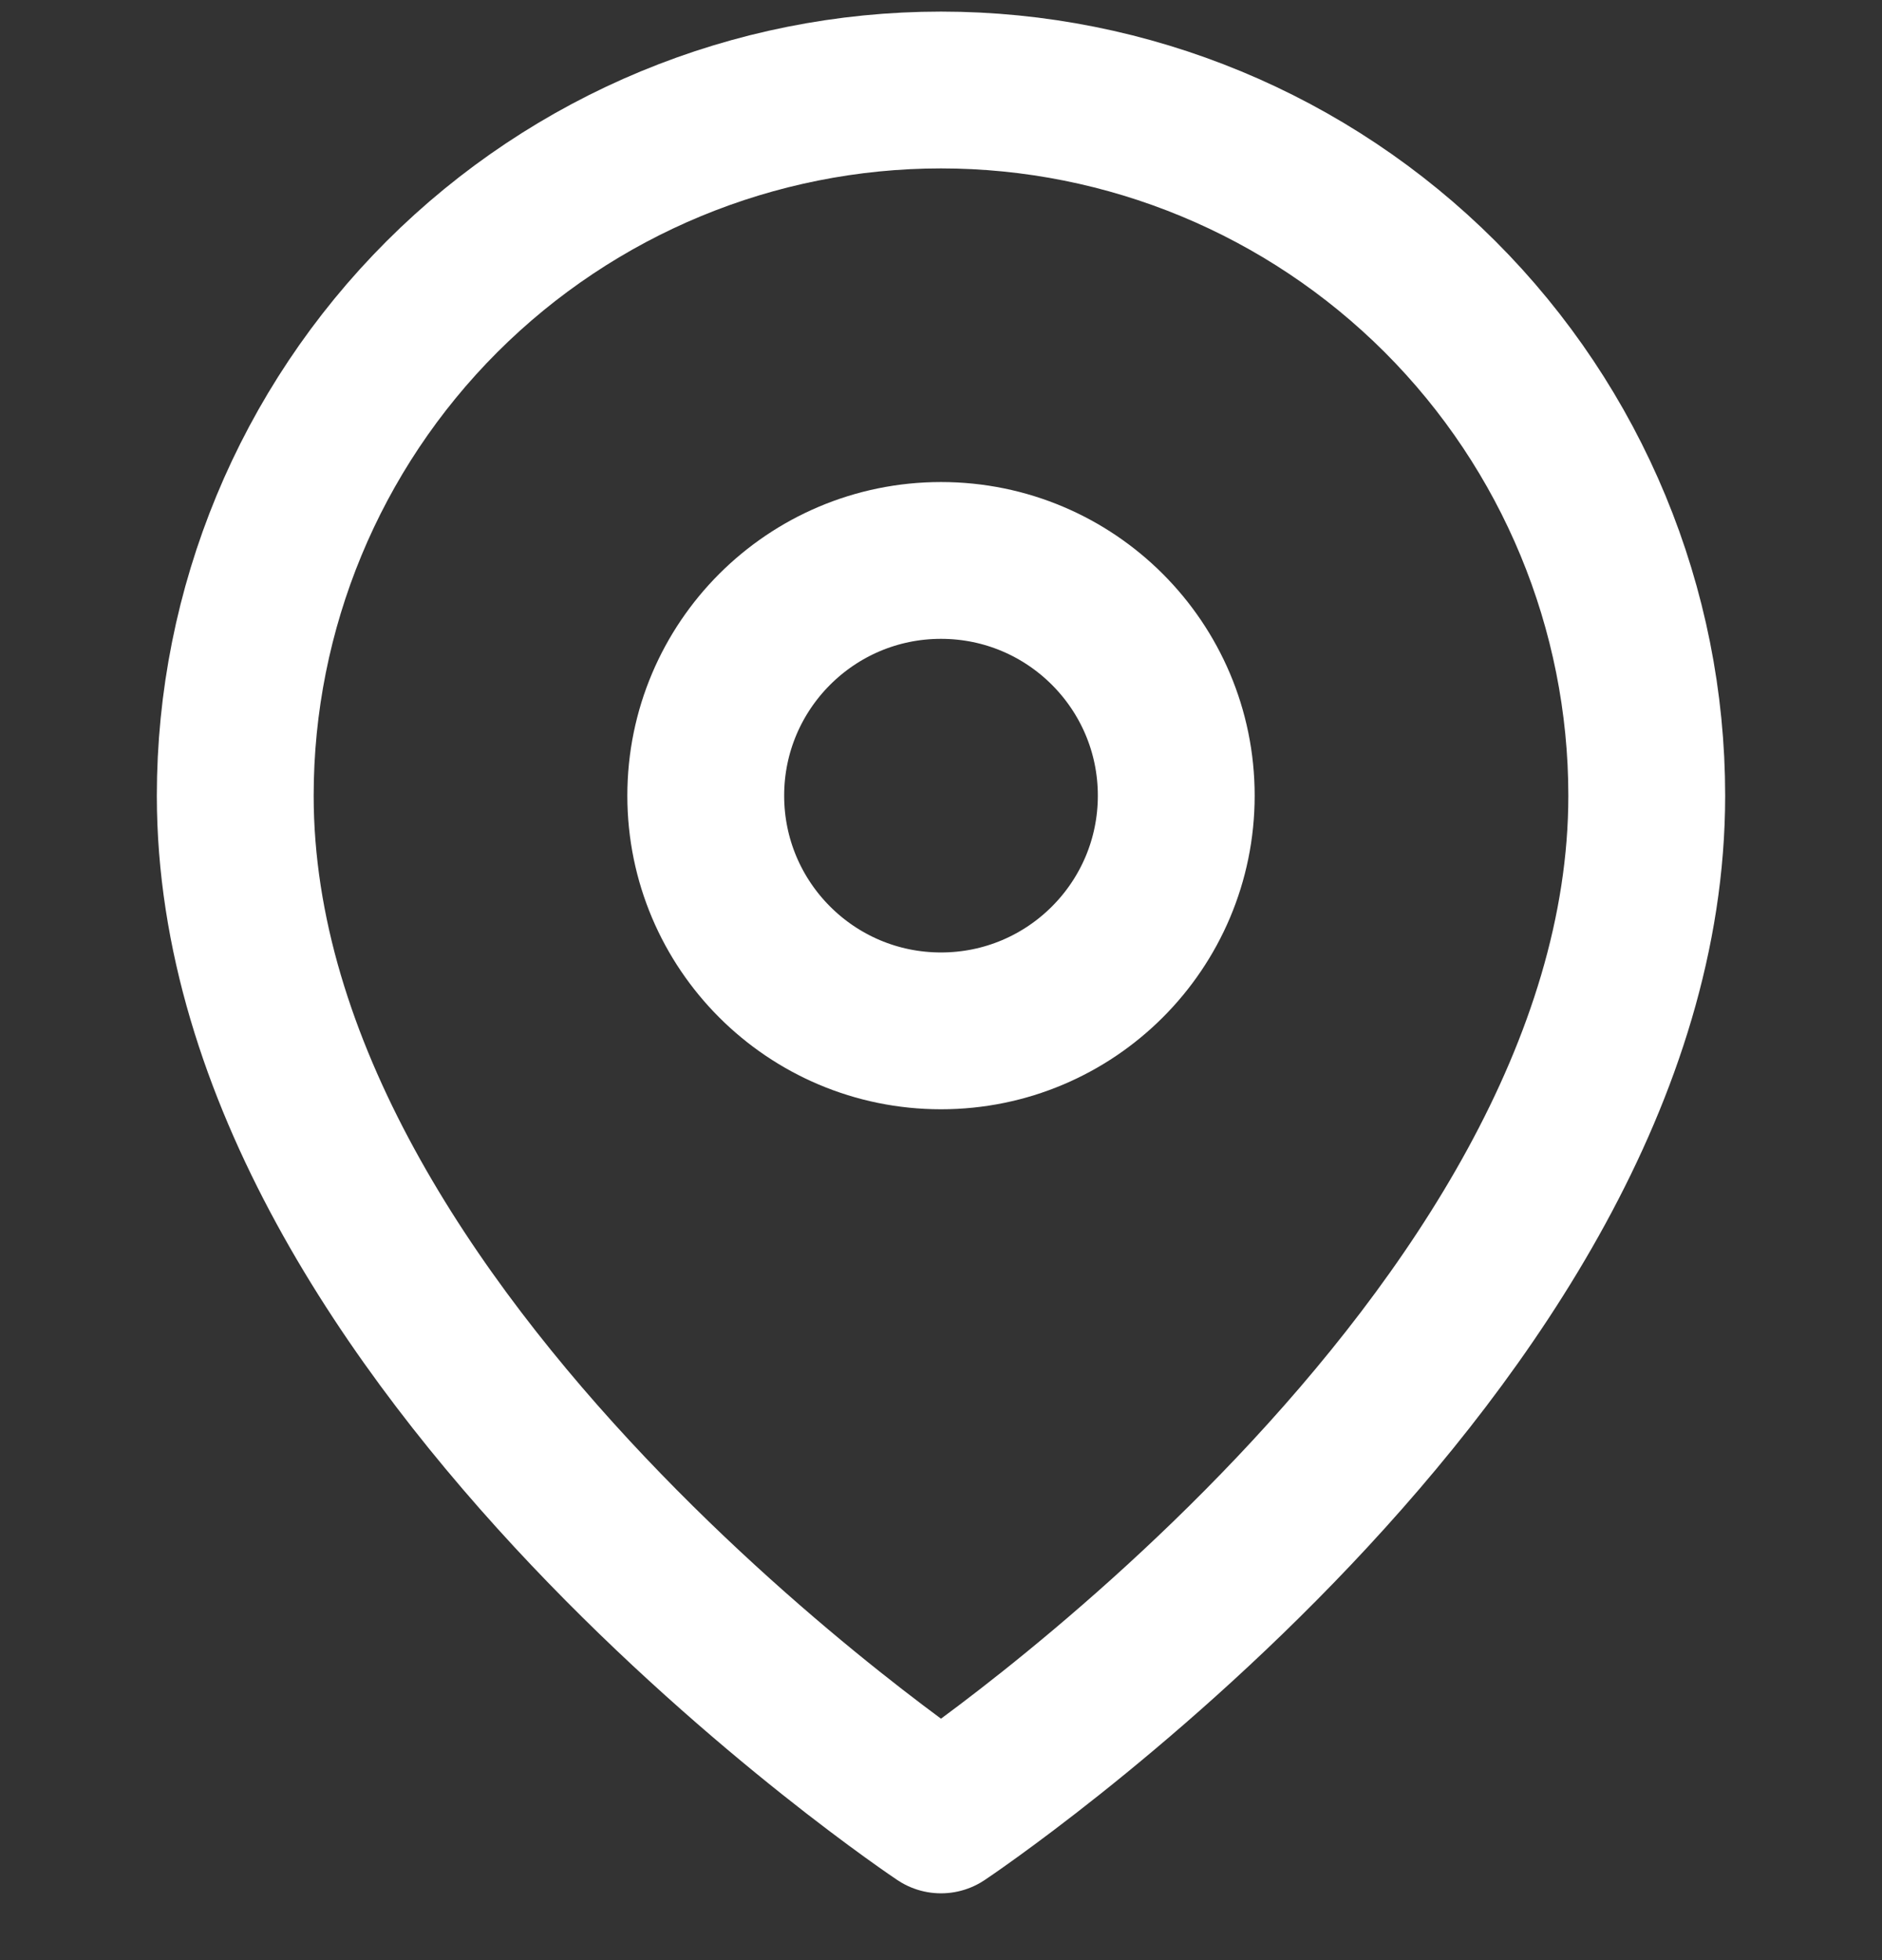 <svg width="24" height="25" viewBox="0 0 24 25" fill="none" xmlns="http://www.w3.org/2000/svg">
<rect x="0" y="0" width="24" height="25" fill="#333333" stroke="none"/>
<g clip-path="url(#clip0_57_92)">
<path d="M21 10.148C21 17.148 12 23.148 12 23.148C12 23.148 3 17.148 3 10.148C3 7.761 3.948 5.472 5.636 3.784C7.324 2.097 9.613 1.148 12 1.148C14.387 1.148 16.676 2.097 18.364 3.784C20.052 5.472 21 7.761 21 10.148Z" stroke="white" stroke-width="2" stroke-linecap="round" stroke-linejoin="round"/>
<path d="M12 13.148C13.657 13.148 15 11.805 15 10.148C15 8.492 13.657 7.148 12 7.148C10.343 7.148 9 8.492 9 10.148C9 11.805 10.343 13.148 12 13.148Z" stroke="white" stroke-width="2" stroke-linecap="round" stroke-linejoin="round"/>
</g>
<defs>
<clipPath id="clip0_57_92">
<rect width="24" height="24" fill="white" transform="translate(0 0.148)"/>
</clipPath>
</defs>
</svg>
